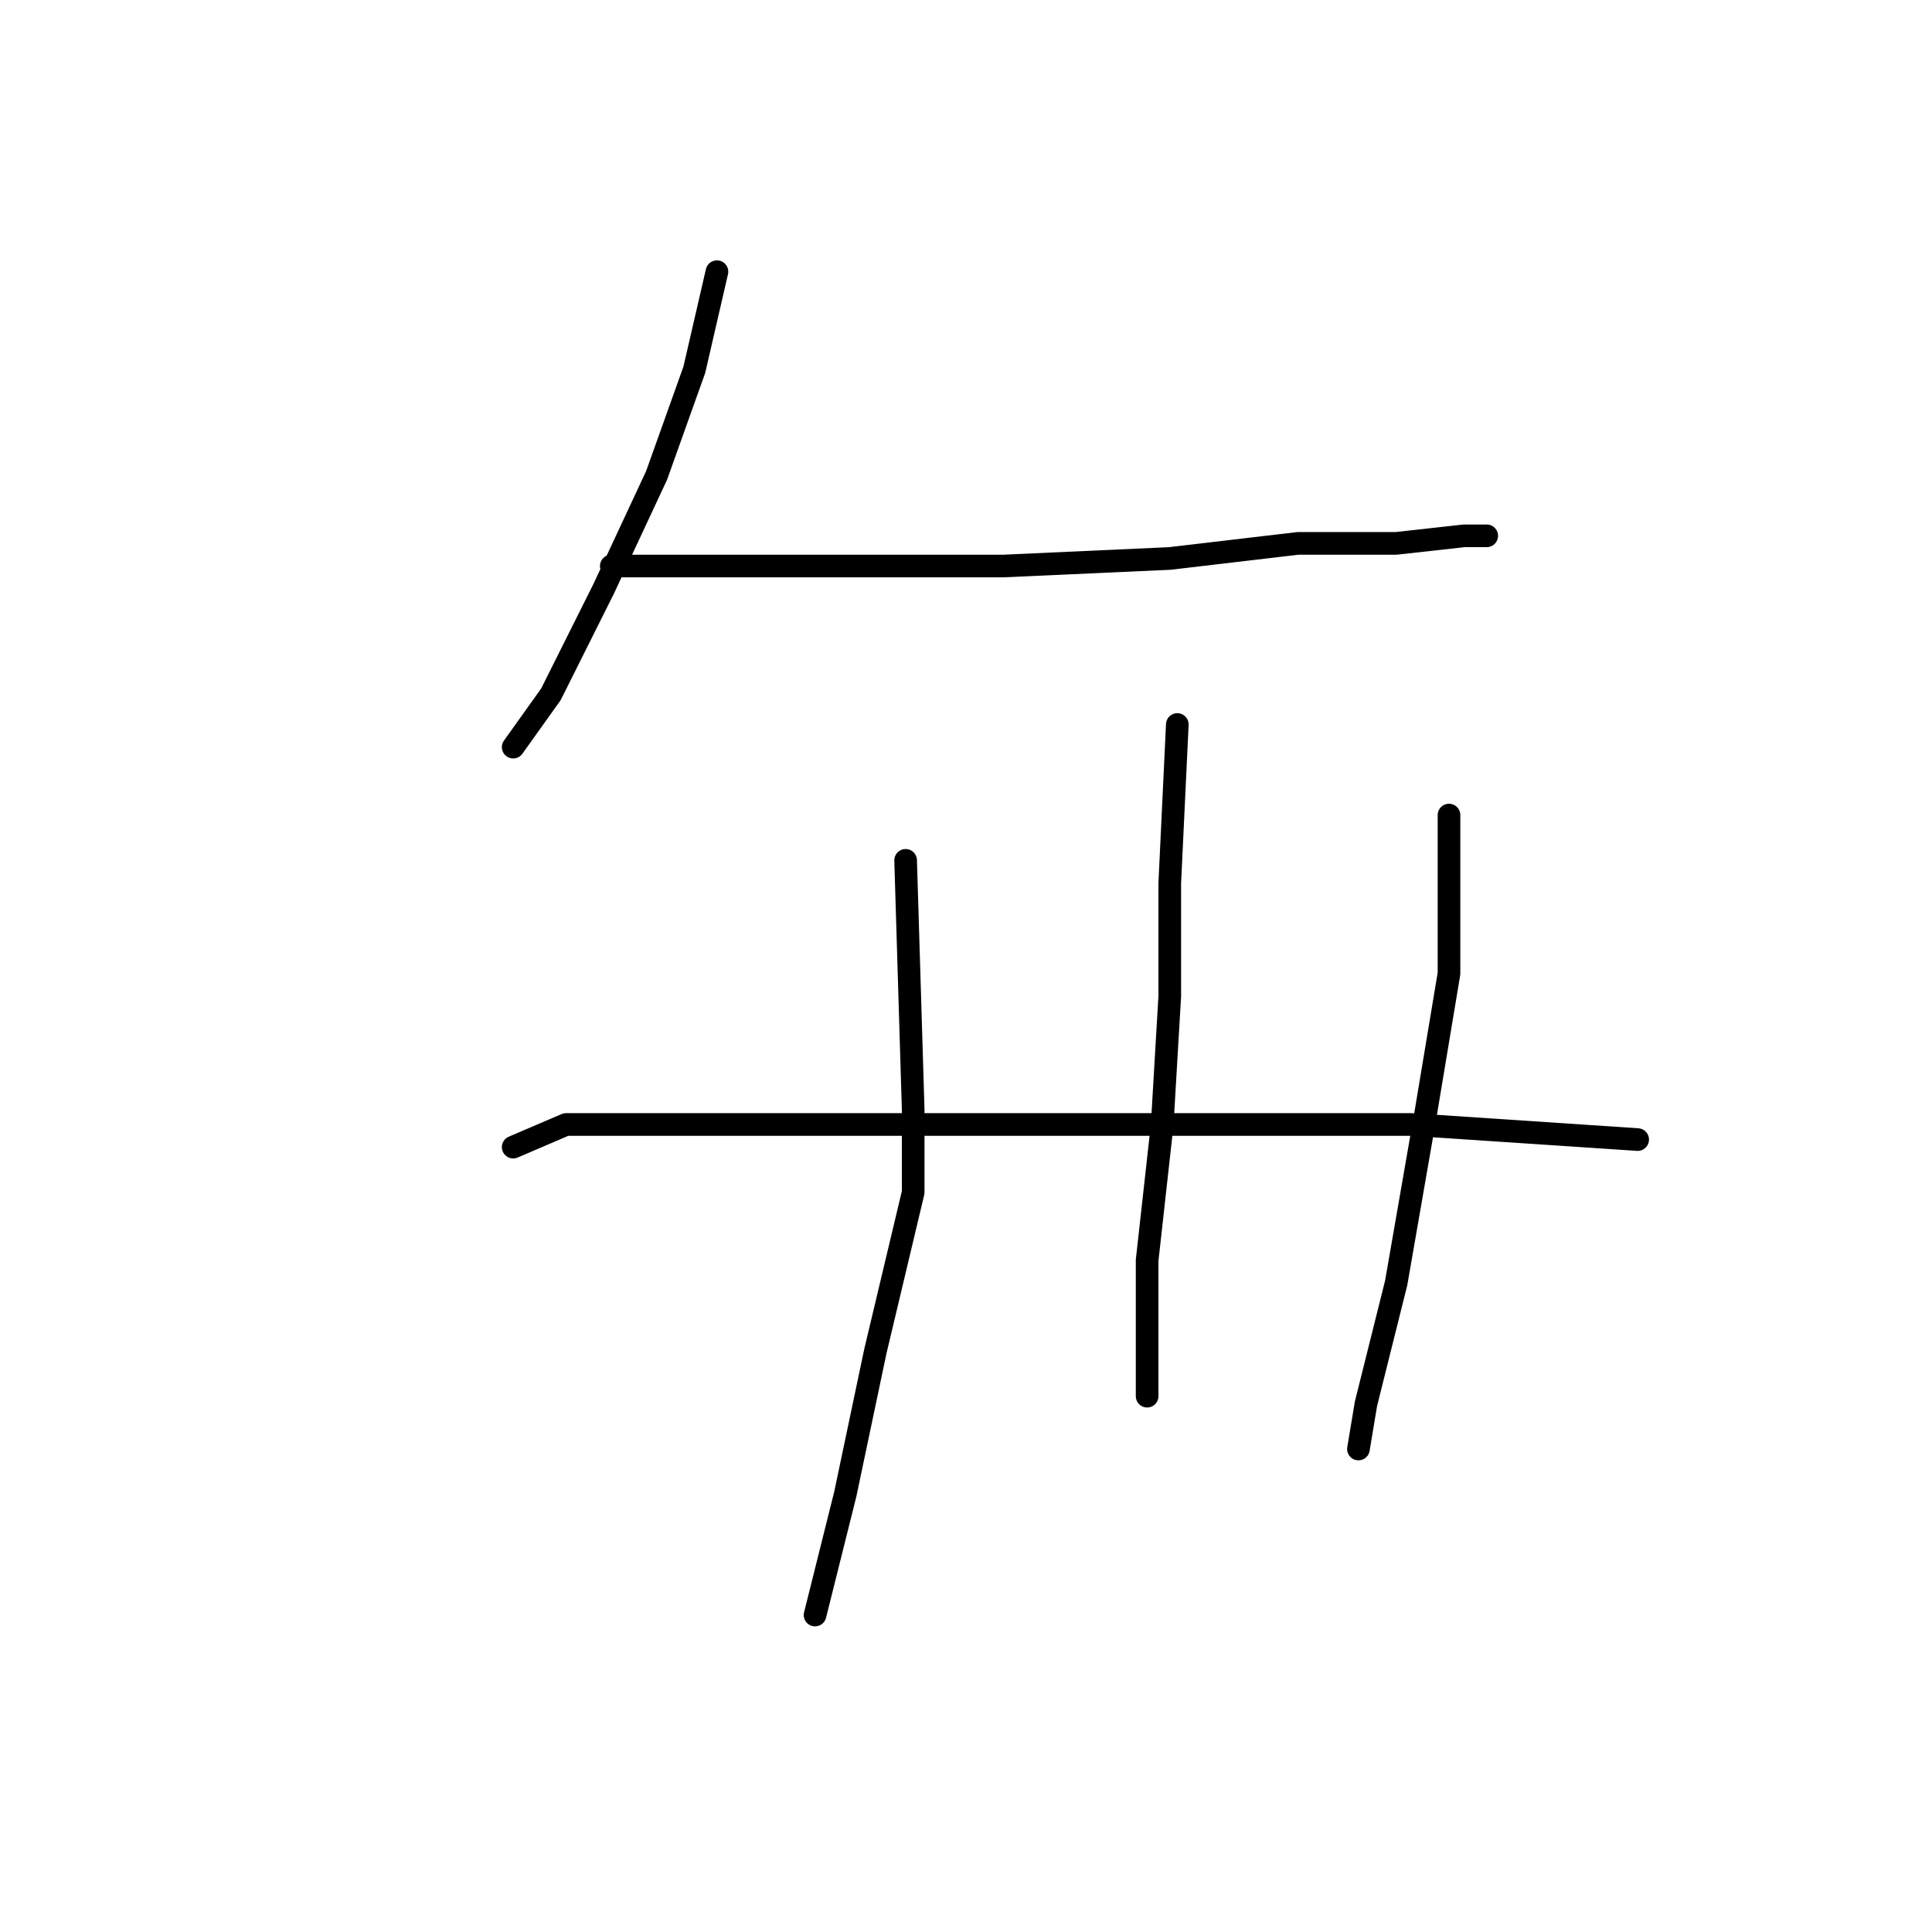 <?xml version="1.0" standalone="no"?>
    <svg width="256" height="256" xmlns="http://www.w3.org/2000/svg" version="1.1">
    <polyline stroke="black" stroke-width="3" stroke-linecap="round" fill="transparent" stroke-linejoin="round" points="95 36 92 49 87 63 80 78 73 92 68 99 68 99 " />
        <polyline stroke="black" stroke-width="3" stroke-linecap="round" fill="transparent" stroke-linejoin="round" points="81 75 95 75 113 75 133 75 155 74 172 72 185 72 194 71 197 71 197 71 " />
        <polyline stroke="black" stroke-width="3" stroke-linecap="round" fill="transparent" stroke-linejoin="round" points="120 114 121 147 121 158 116 179 112 198 109 210 108 214 108 214 " />
        <polyline stroke="black" stroke-width="3" stroke-linecap="round" fill="transparent" stroke-linejoin="round" points="156 96 155 117 155 132 154 149 152 167 152 179 152 185 152 185 " />
        <polyline stroke="black" stroke-width="3" stroke-linecap="round" fill="transparent" stroke-linejoin="round" points="192 108 192 129 189 147 185 170 181 186 180 192 180 192 " />
        <polyline stroke="black" stroke-width="3" stroke-linecap="round" fill="transparent" stroke-linejoin="round" points="68 152 75 149 84 149 104 149 131 149 161 149 187 149 217 151 217 151 " />
        </svg>